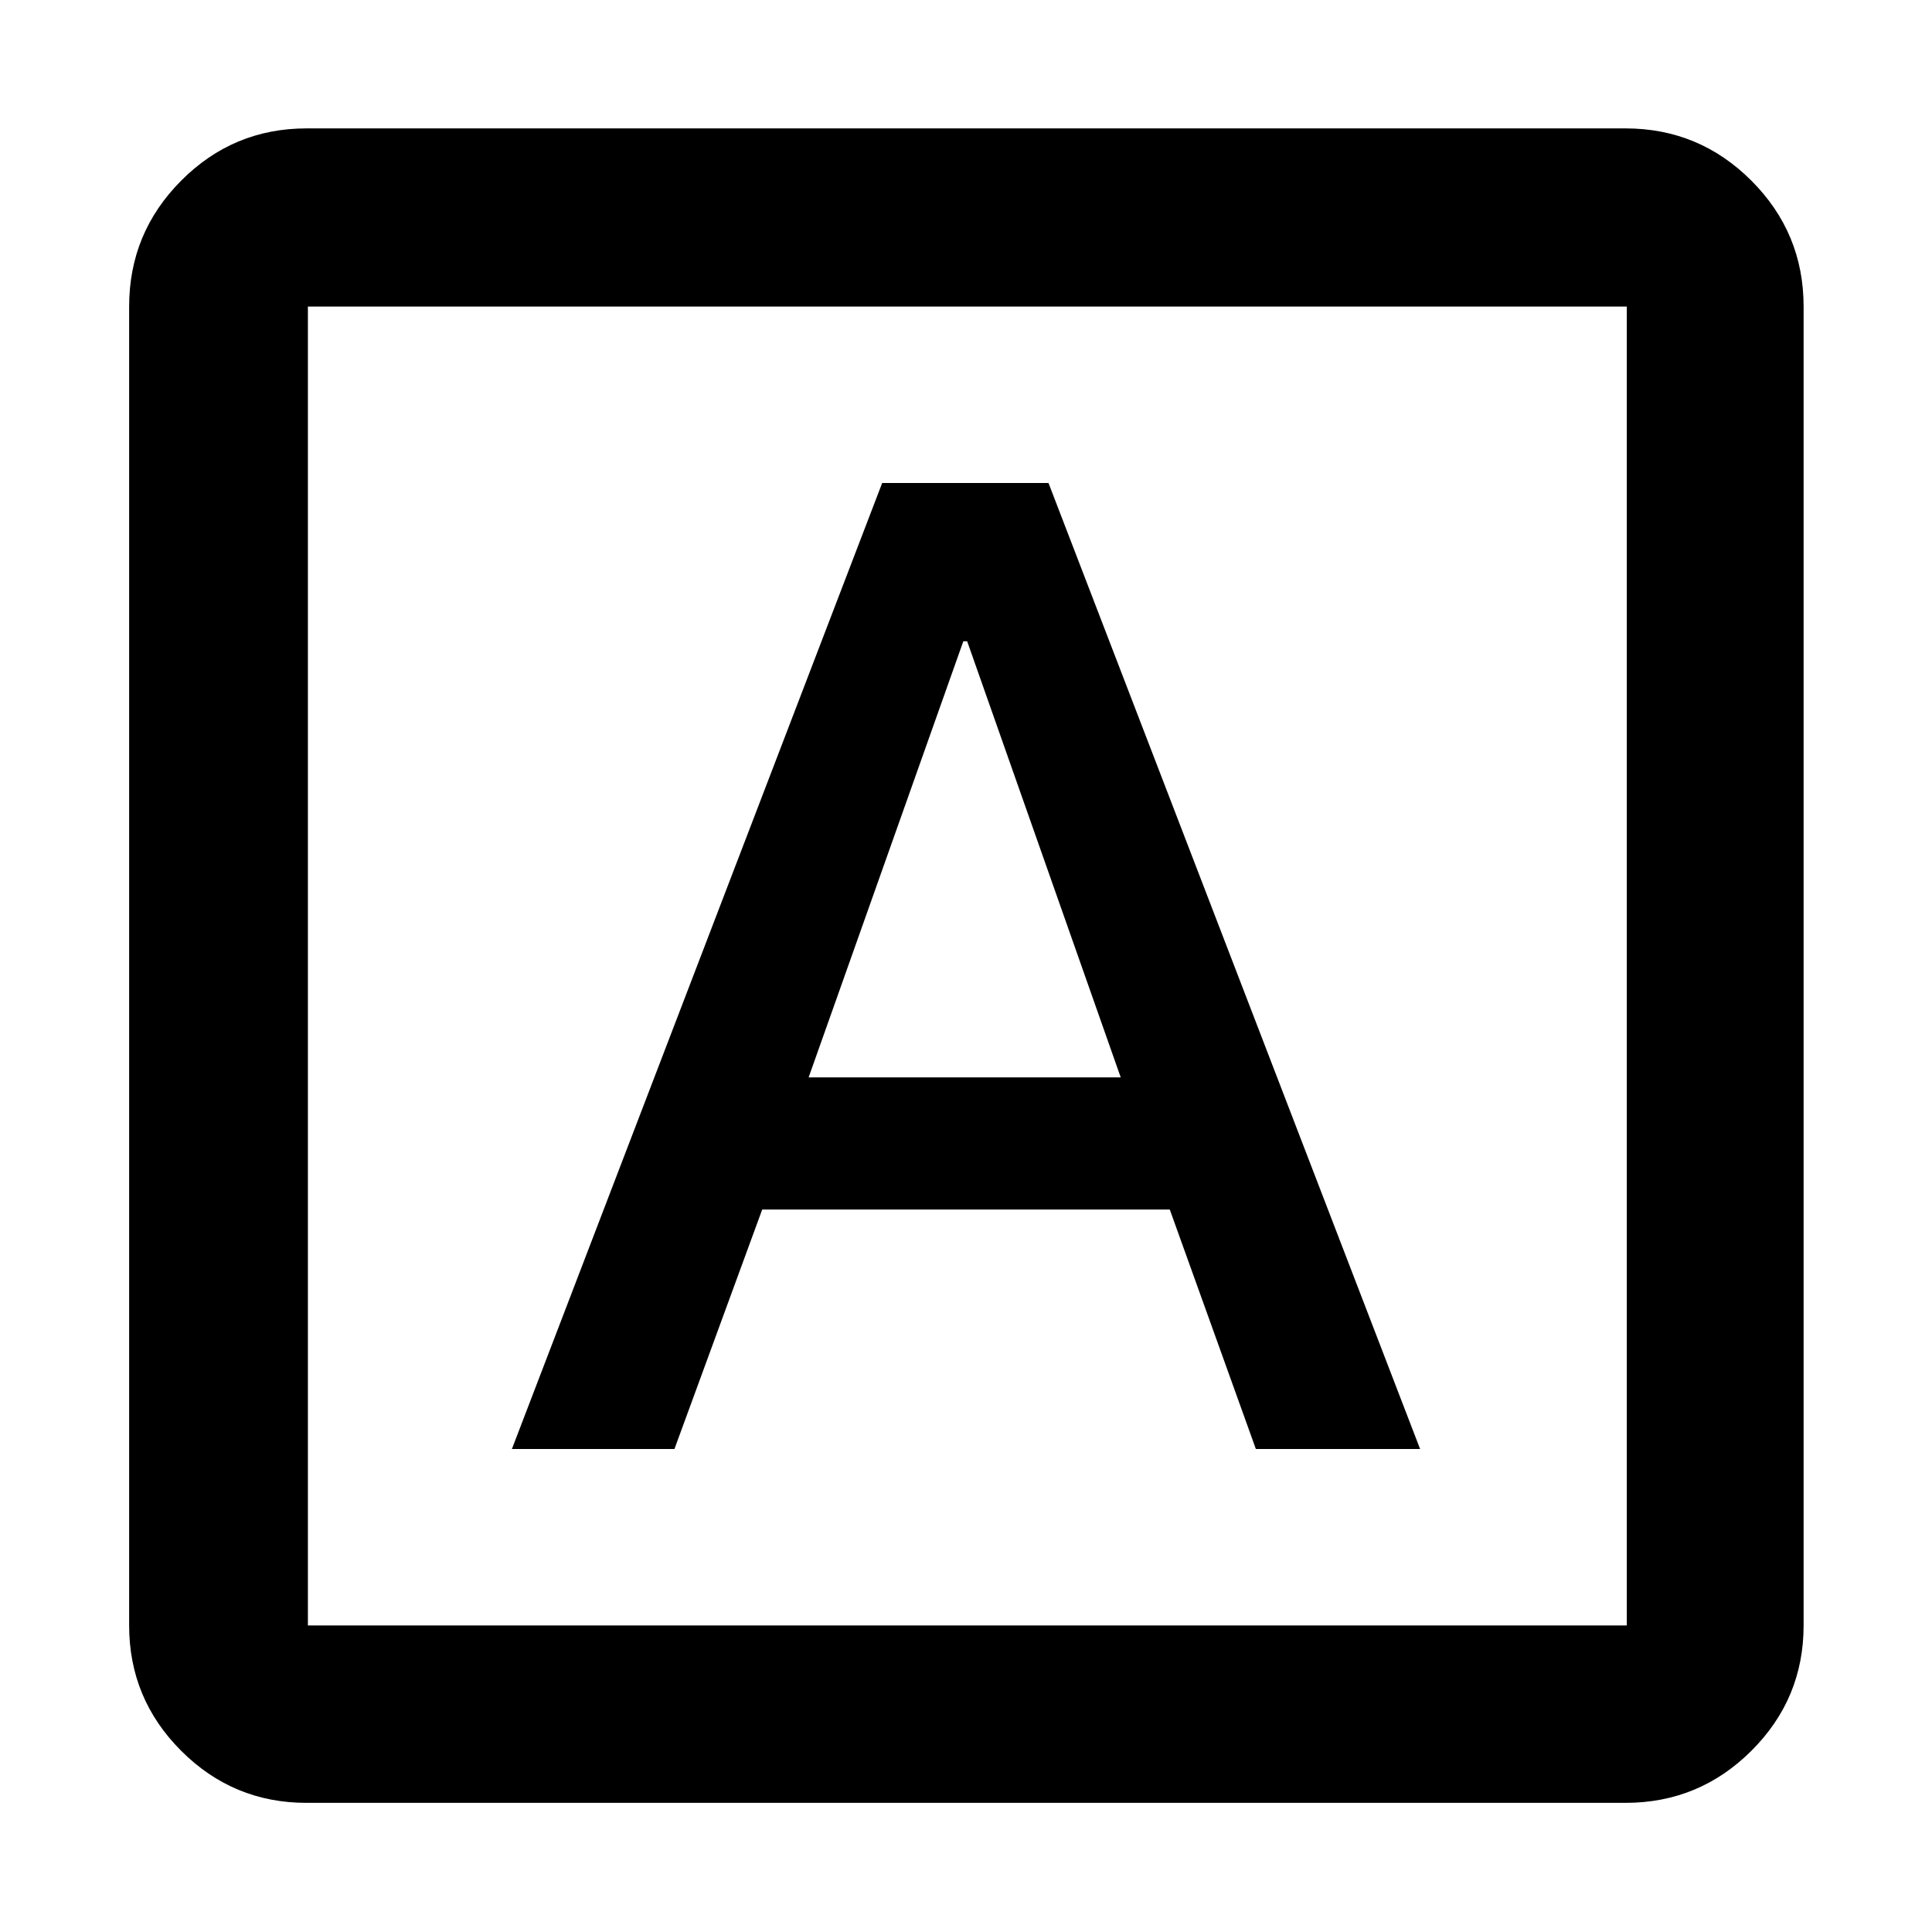 <svg xmlns="http://www.w3.org/2000/svg" height="40" viewBox="0 -960 960 960" width="40"><path d="M254.36-240h80.77l43.61-119h202.51l42.78 119h81.61L520.99-720h-82.64L254.36-240ZM401.8-424.65l76.87-216.7h1.91l76.3 216.7H401.8ZM152.32-64.17q-36.44 0-62.29-25.86-25.86-25.85-25.86-62.29v-655.36q0-36.6 25.86-62.56 25.85-25.96 62.29-25.96h655.36q36.6 0 62.56 25.96t25.96 62.56v655.36q0 36.44-25.96 62.29-25.96 25.86-62.56 25.86H152.32Zm.67-88.15h655.36v-655.36H152.99v655.36Zm0-655.36v655.36-655.36Z"/></svg>